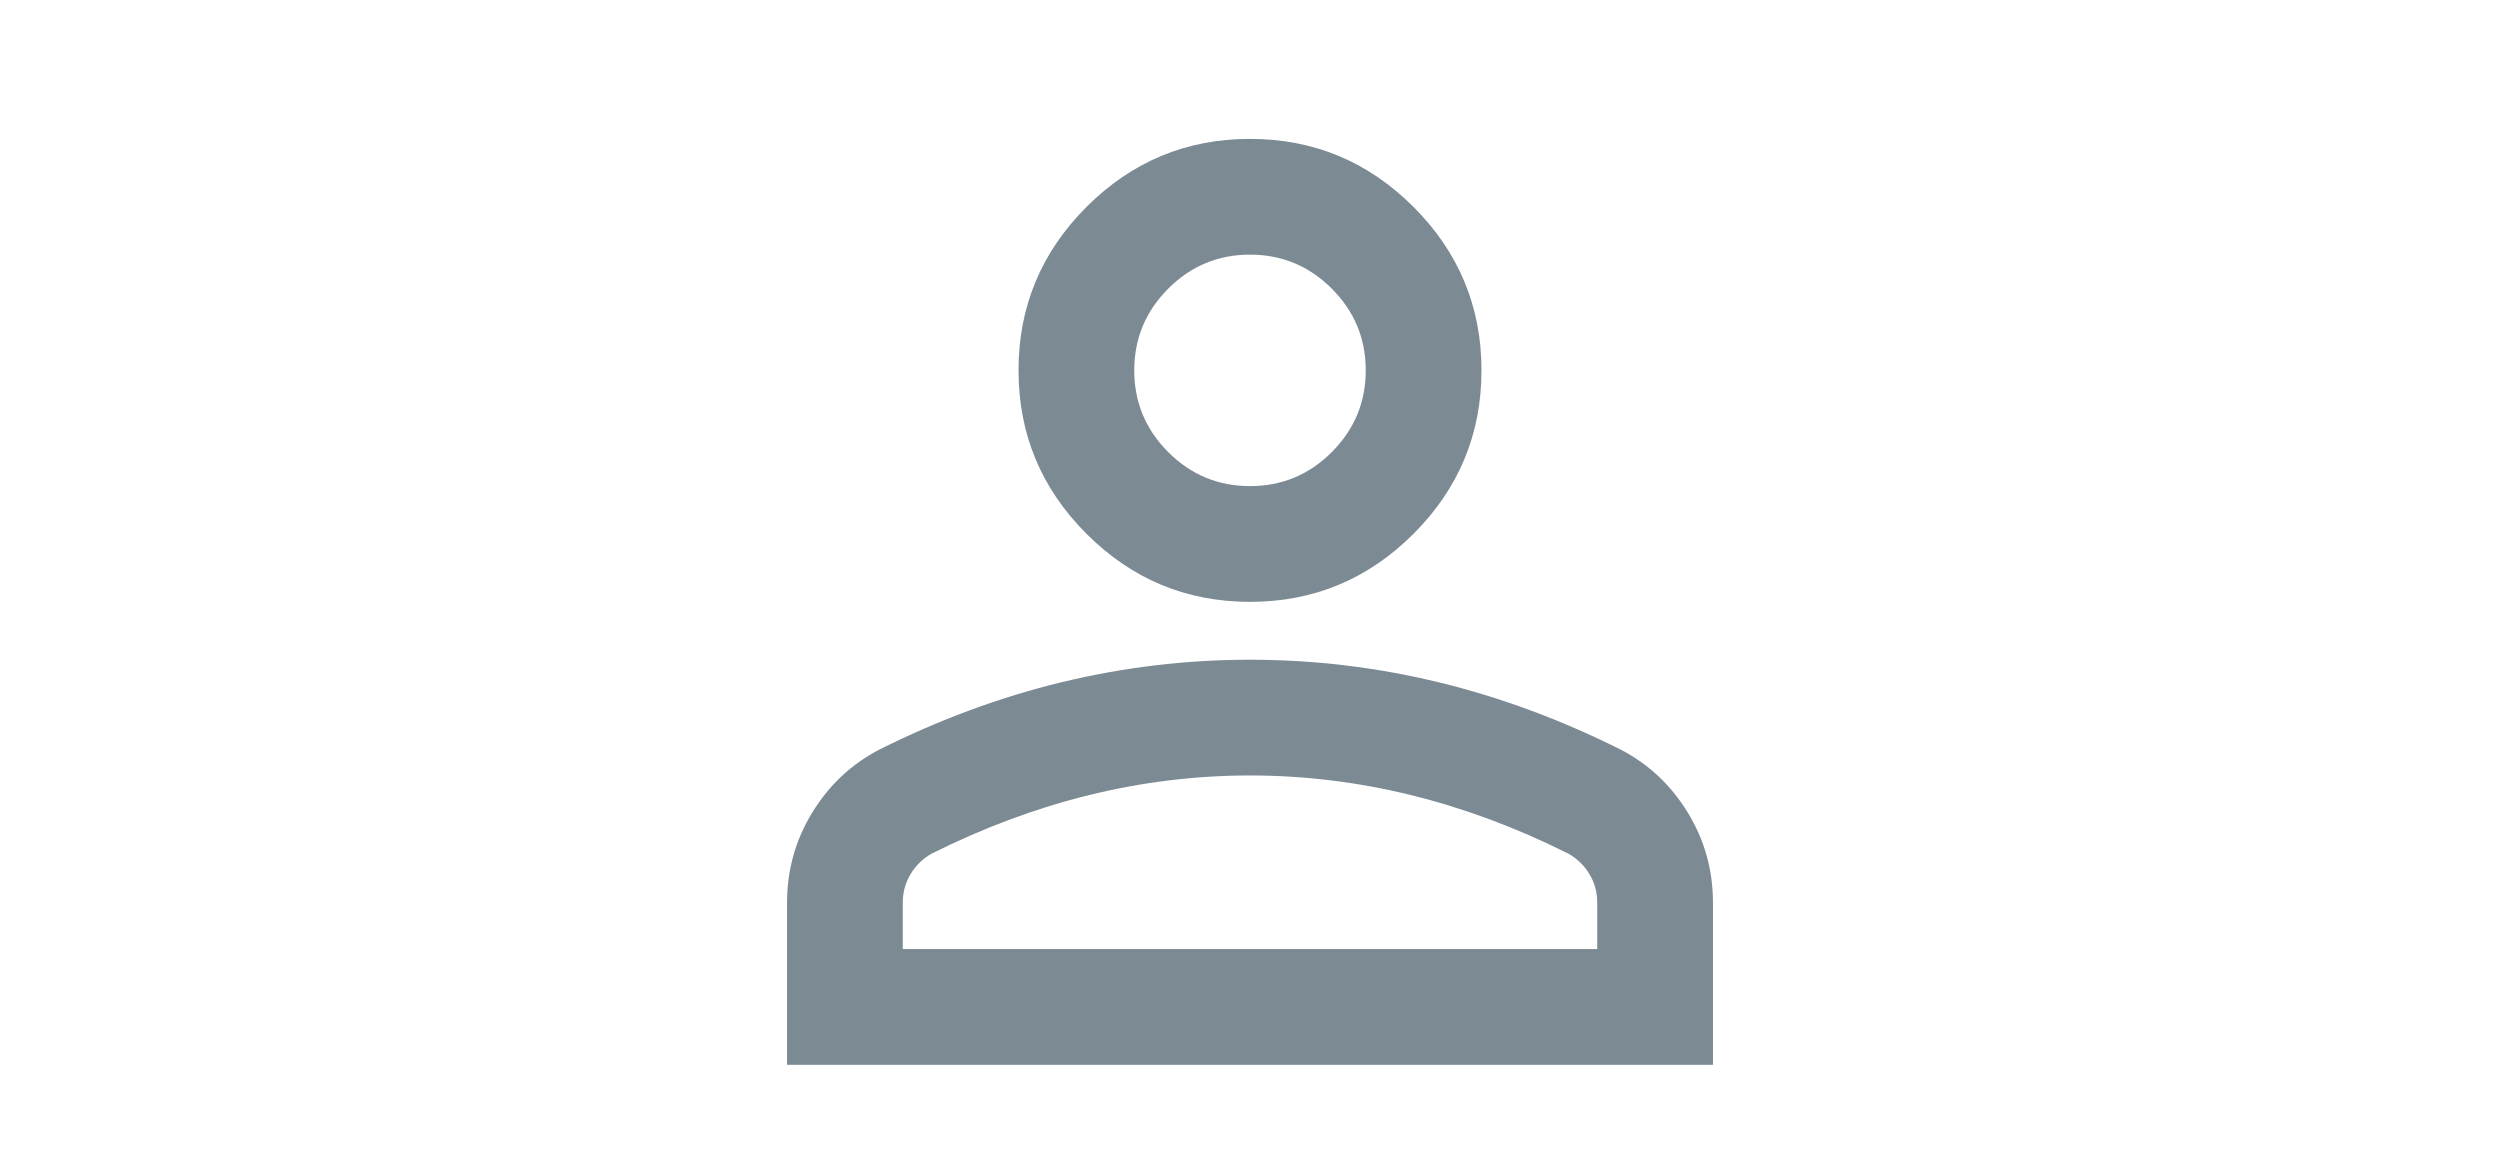 <svg width="54" height="25" viewBox="0 0 54 25" fill="none" xmlns="http://www.w3.org/2000/svg">
<path d="M27 13C25.625 13 24.448 12.51 23.469 11.531C22.49 10.552 22 9.375 22 8C22 6.625 22.49 5.448 23.469 4.469C24.448 3.49 25.625 3 27 3C28.375 3 29.552 3.49 30.531 4.469C31.51 5.448 32 6.625 32 8C32 9.375 31.51 10.552 30.531 11.531C29.552 12.51 28.375 13 27 13ZM17 23V19.5C17 18.792 17.182 18.141 17.547 17.547C17.912 16.953 18.396 16.5 19 16.188C20.292 15.542 21.604 15.057 22.938 14.734C24.271 14.412 25.625 14.25 27 14.25C28.375 14.25 29.729 14.412 31.062 14.734C32.396 15.057 33.708 15.542 35 16.188C35.604 16.5 36.089 16.953 36.453 17.547C36.818 18.141 37 18.792 37 19.5V23H17ZM19.5 20.5H34.5V19.5C34.5 19.271 34.443 19.062 34.328 18.875C34.214 18.688 34.062 18.542 33.875 18.438C32.75 17.875 31.615 17.453 30.469 17.172C29.323 16.891 28.167 16.75 27 16.75C25.833 16.75 24.677 16.891 23.531 17.172C22.385 17.453 21.25 17.875 20.125 18.438C19.938 18.542 19.787 18.688 19.672 18.875C19.557 19.062 19.5 19.271 19.5 19.5V20.5ZM27 10.5C27.688 10.5 28.276 10.255 28.766 9.766C29.255 9.276 29.5 8.688 29.5 8C29.5 7.312 29.255 6.724 28.766 6.234C28.276 5.745 27.688 5.5 27 5.5C26.312 5.5 25.724 5.745 25.234 6.234C24.745 6.724 24.5 7.312 24.5 8C24.5 8.688 24.745 9.276 25.234 9.766C25.724 10.255 26.312 10.5 27 10.5Z" fill="#7C8A94"/>
</svg>
